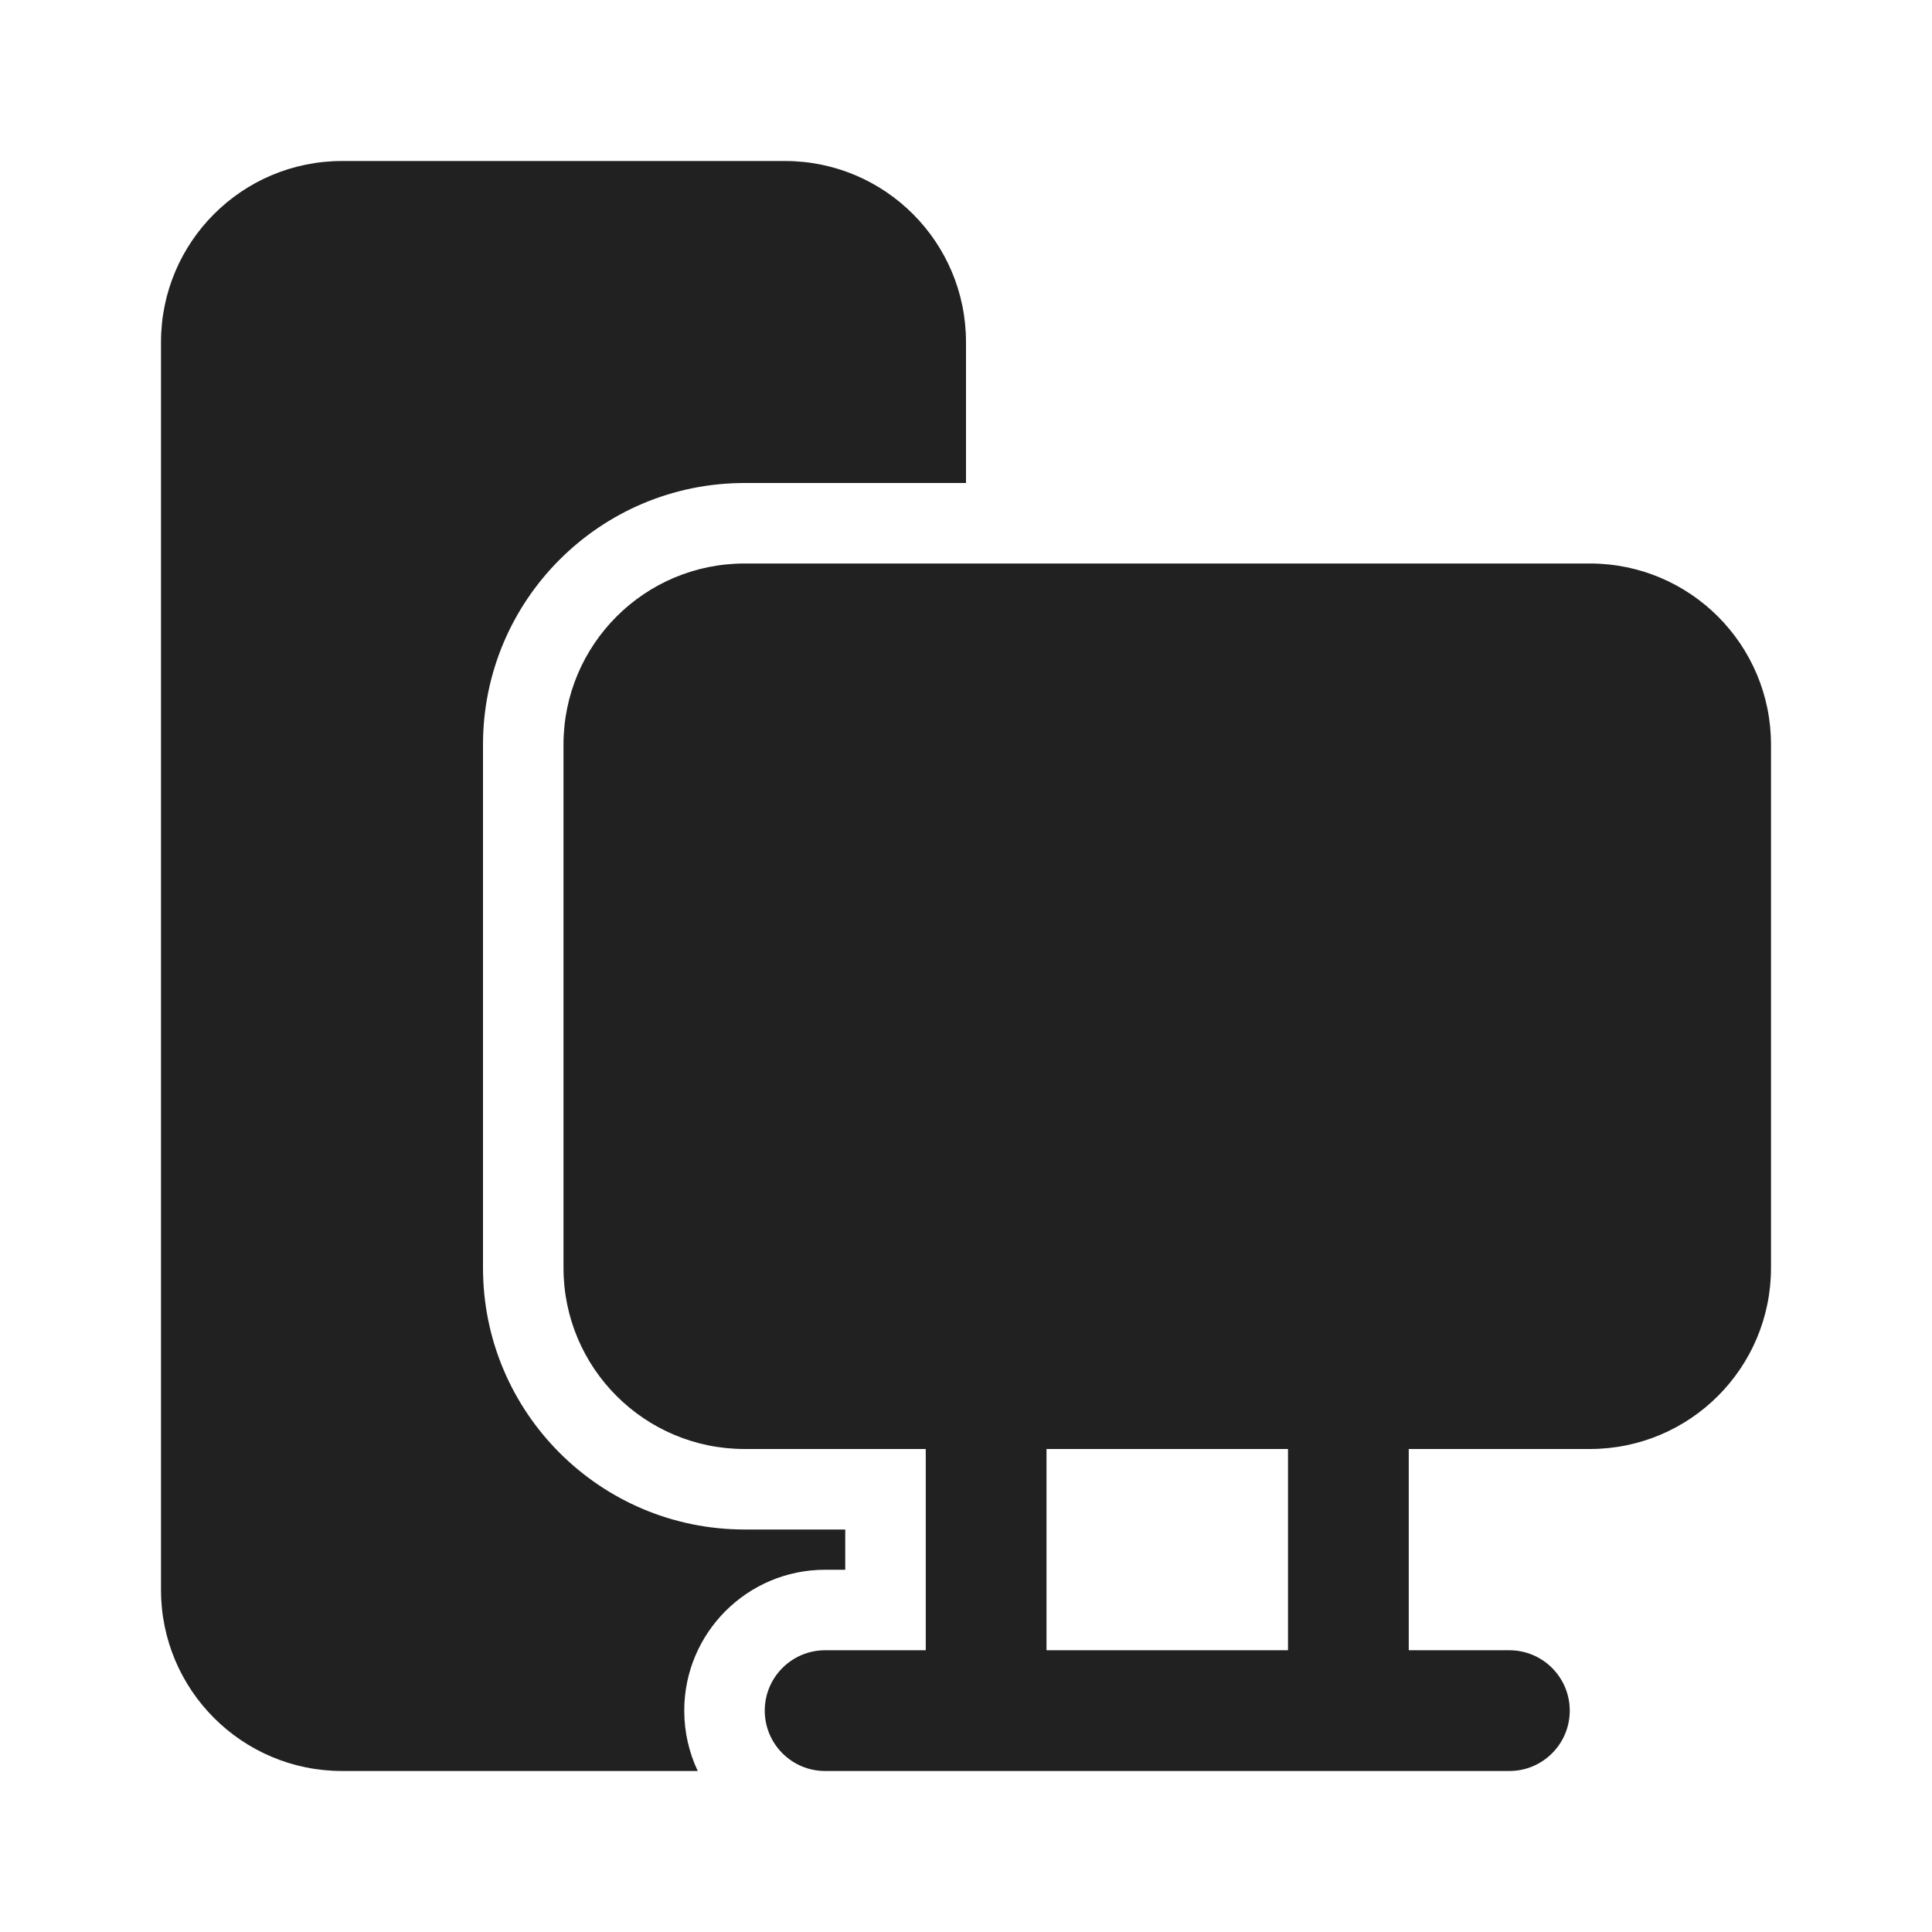 <svg width="24" height="24" viewBox="0 0 24 24" fill="none" xmlns="http://www.w3.org/2000/svg">
<path d="M2 4.25C2 3.007 3.007 2 4.25 2H9.75C10.993 2 12 3.007 12 4.25V6H9.25C7.455 6 6 7.455 6 9.25V15.75C6 17.545 7.455 19 9.25 19H10.5V19.5H10.25C9.284 19.5 8.5 20.284 8.5 21.25C8.5 21.518 8.56 21.773 8.668 22H4.25C3.007 22 2 20.993 2 19.75V4.25ZM9.25 7C8.007 7 7 8.007 7 9.25V15.75C7 16.993 8.007 18 9.25 18H11.5V20.5H10.25C9.836 20.5 9.5 20.836 9.5 21.25C9.5 21.664 9.836 22 10.25 22H18.75C19.164 22 19.5 21.664 19.5 21.25C19.5 20.836 19.164 20.5 18.75 20.5H17.5V18H19.75C20.993 18 22 16.993 22 15.75V9.25C22 8.007 20.993 7 19.75 7H9.25ZM16 18V20.5H13V18H16Z" fill="#212121"/>
</svg>
